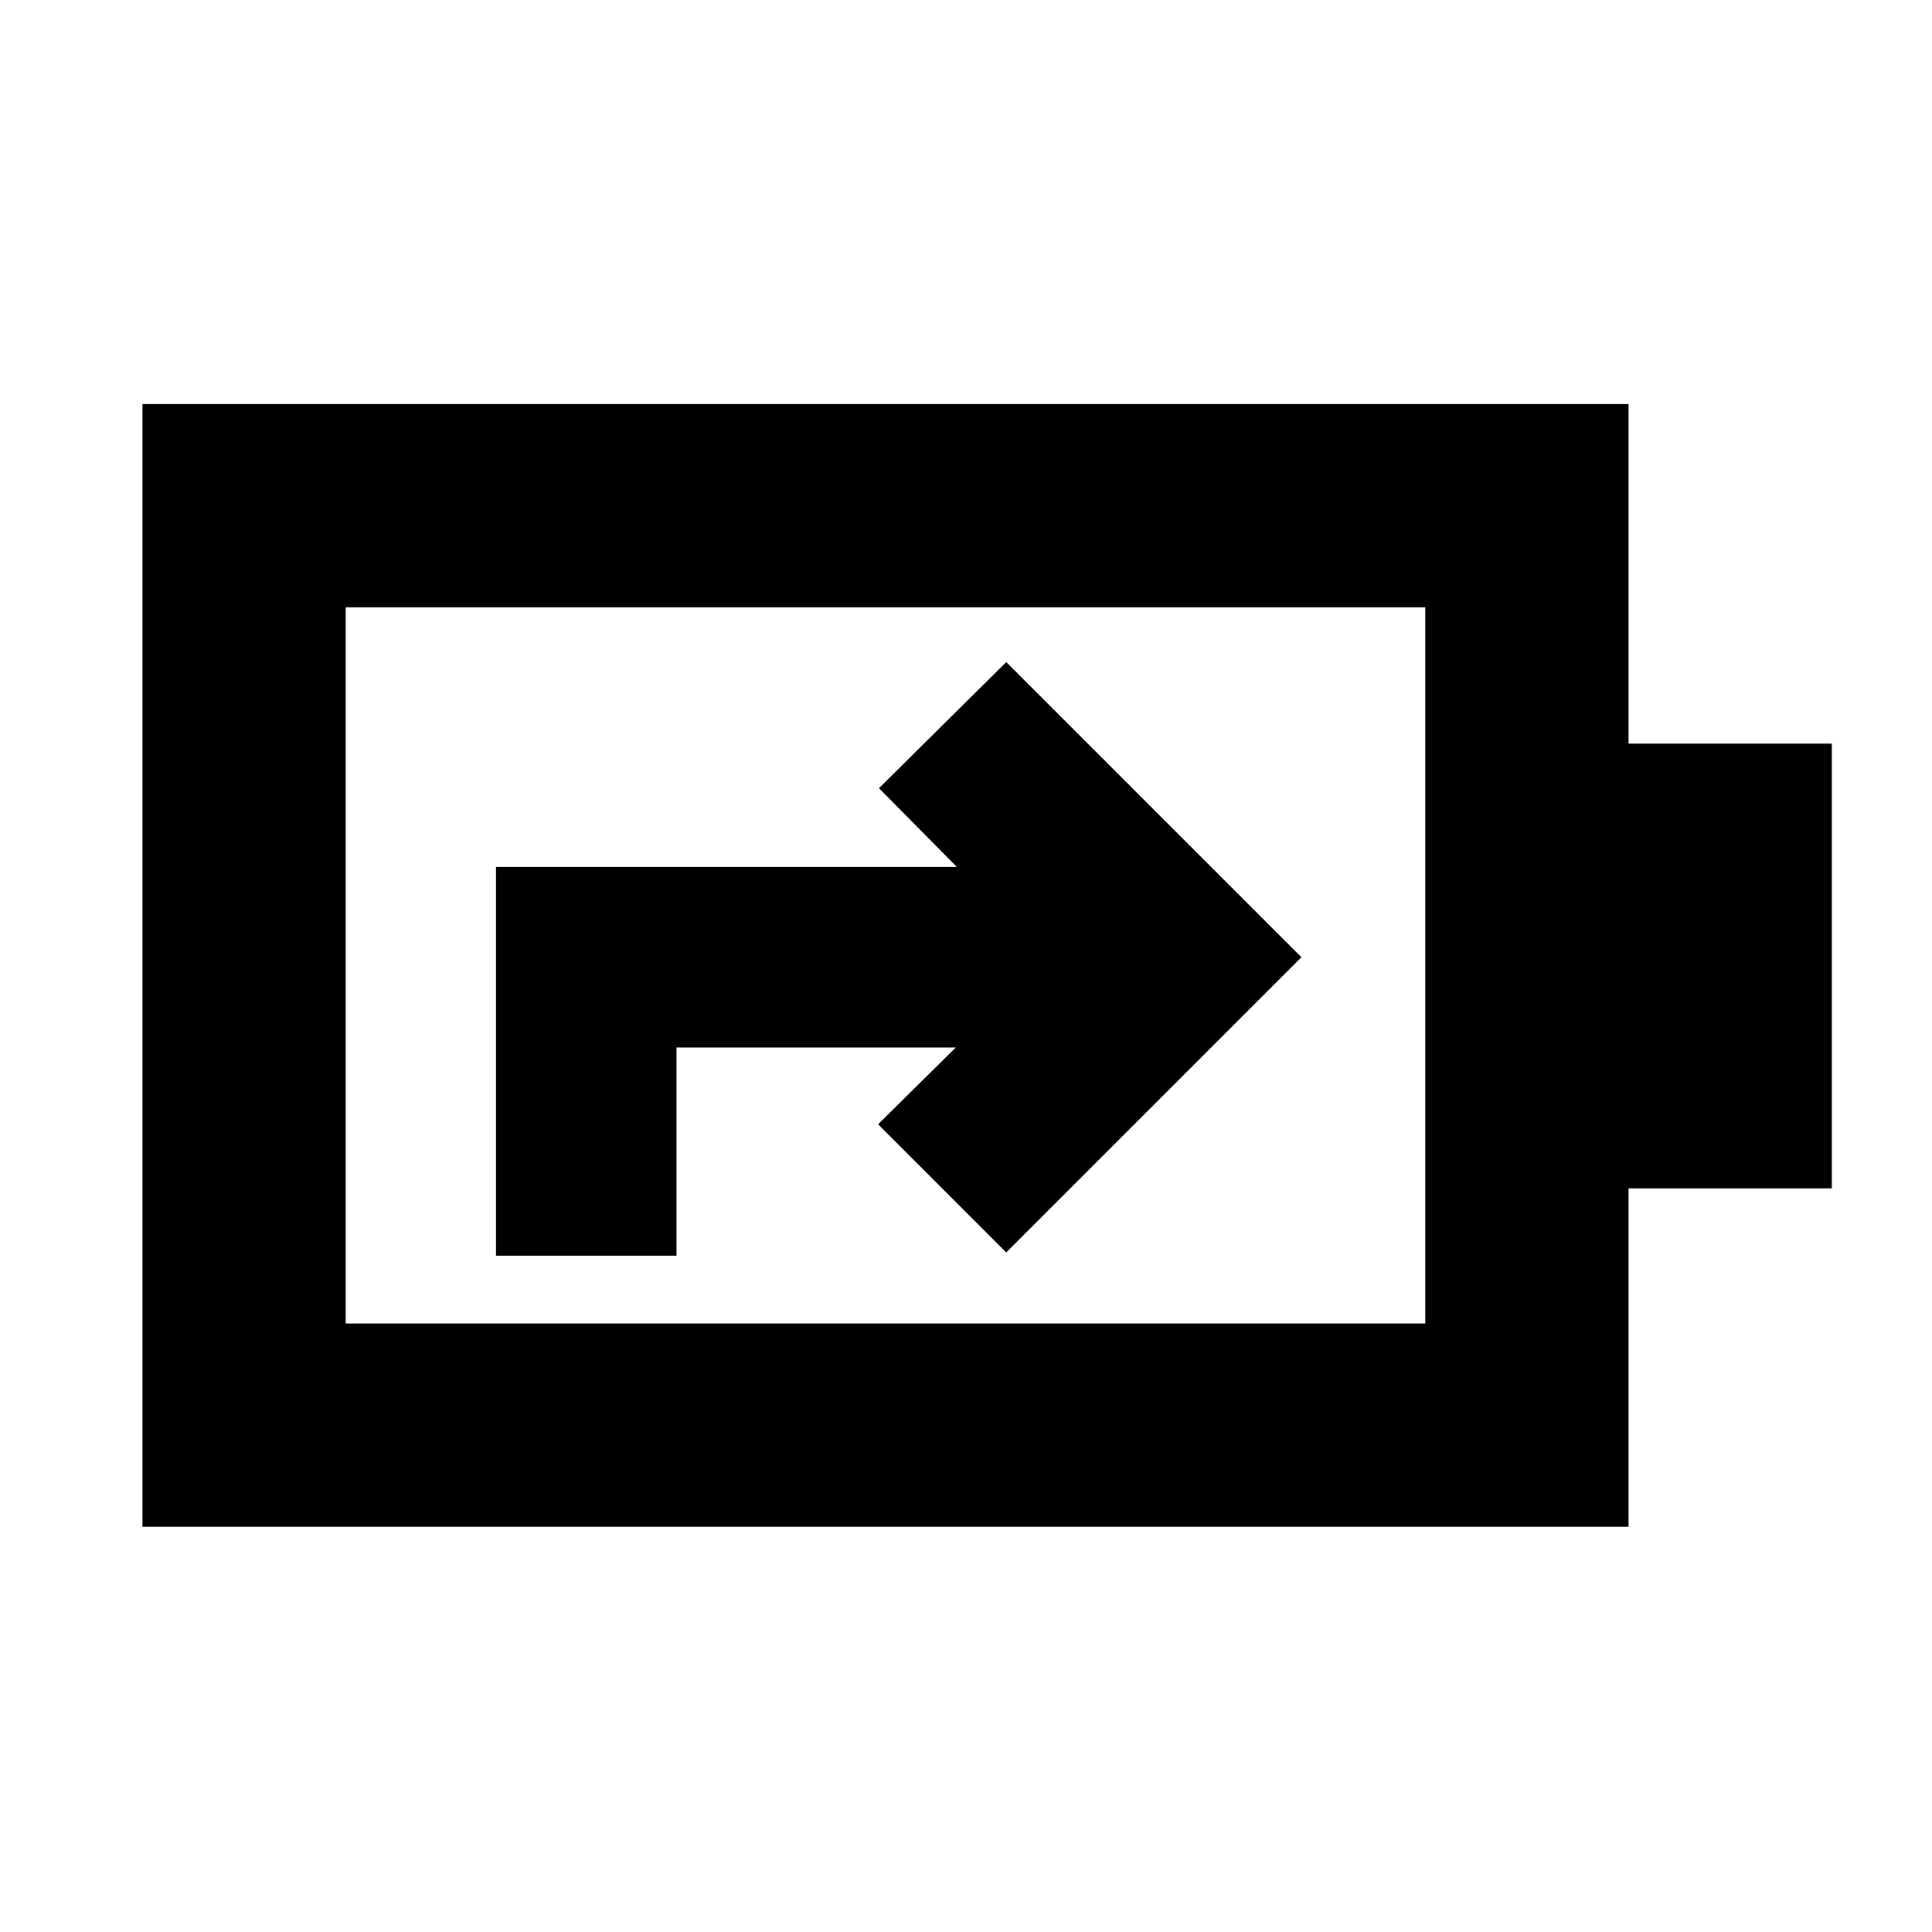 <svg xmlns="http://www.w3.org/2000/svg" height="24" viewBox="0 -960 960 960" width="24"><path d="M246.46-336.04h89.69V-439.5h138.76l-38.58 38.15L500-337.67l146.67-146.68L500-631.02l-63.24 62.67 38.72 39.15H246.46v193.16Zm-74.68 33.69h536.44v-355.87H171.78v355.87Zm-101 101v-557.87h738.44v168.72h101v221h-101v168.15H70.78Zm101-101v-355.87 355.87Z"/></svg>